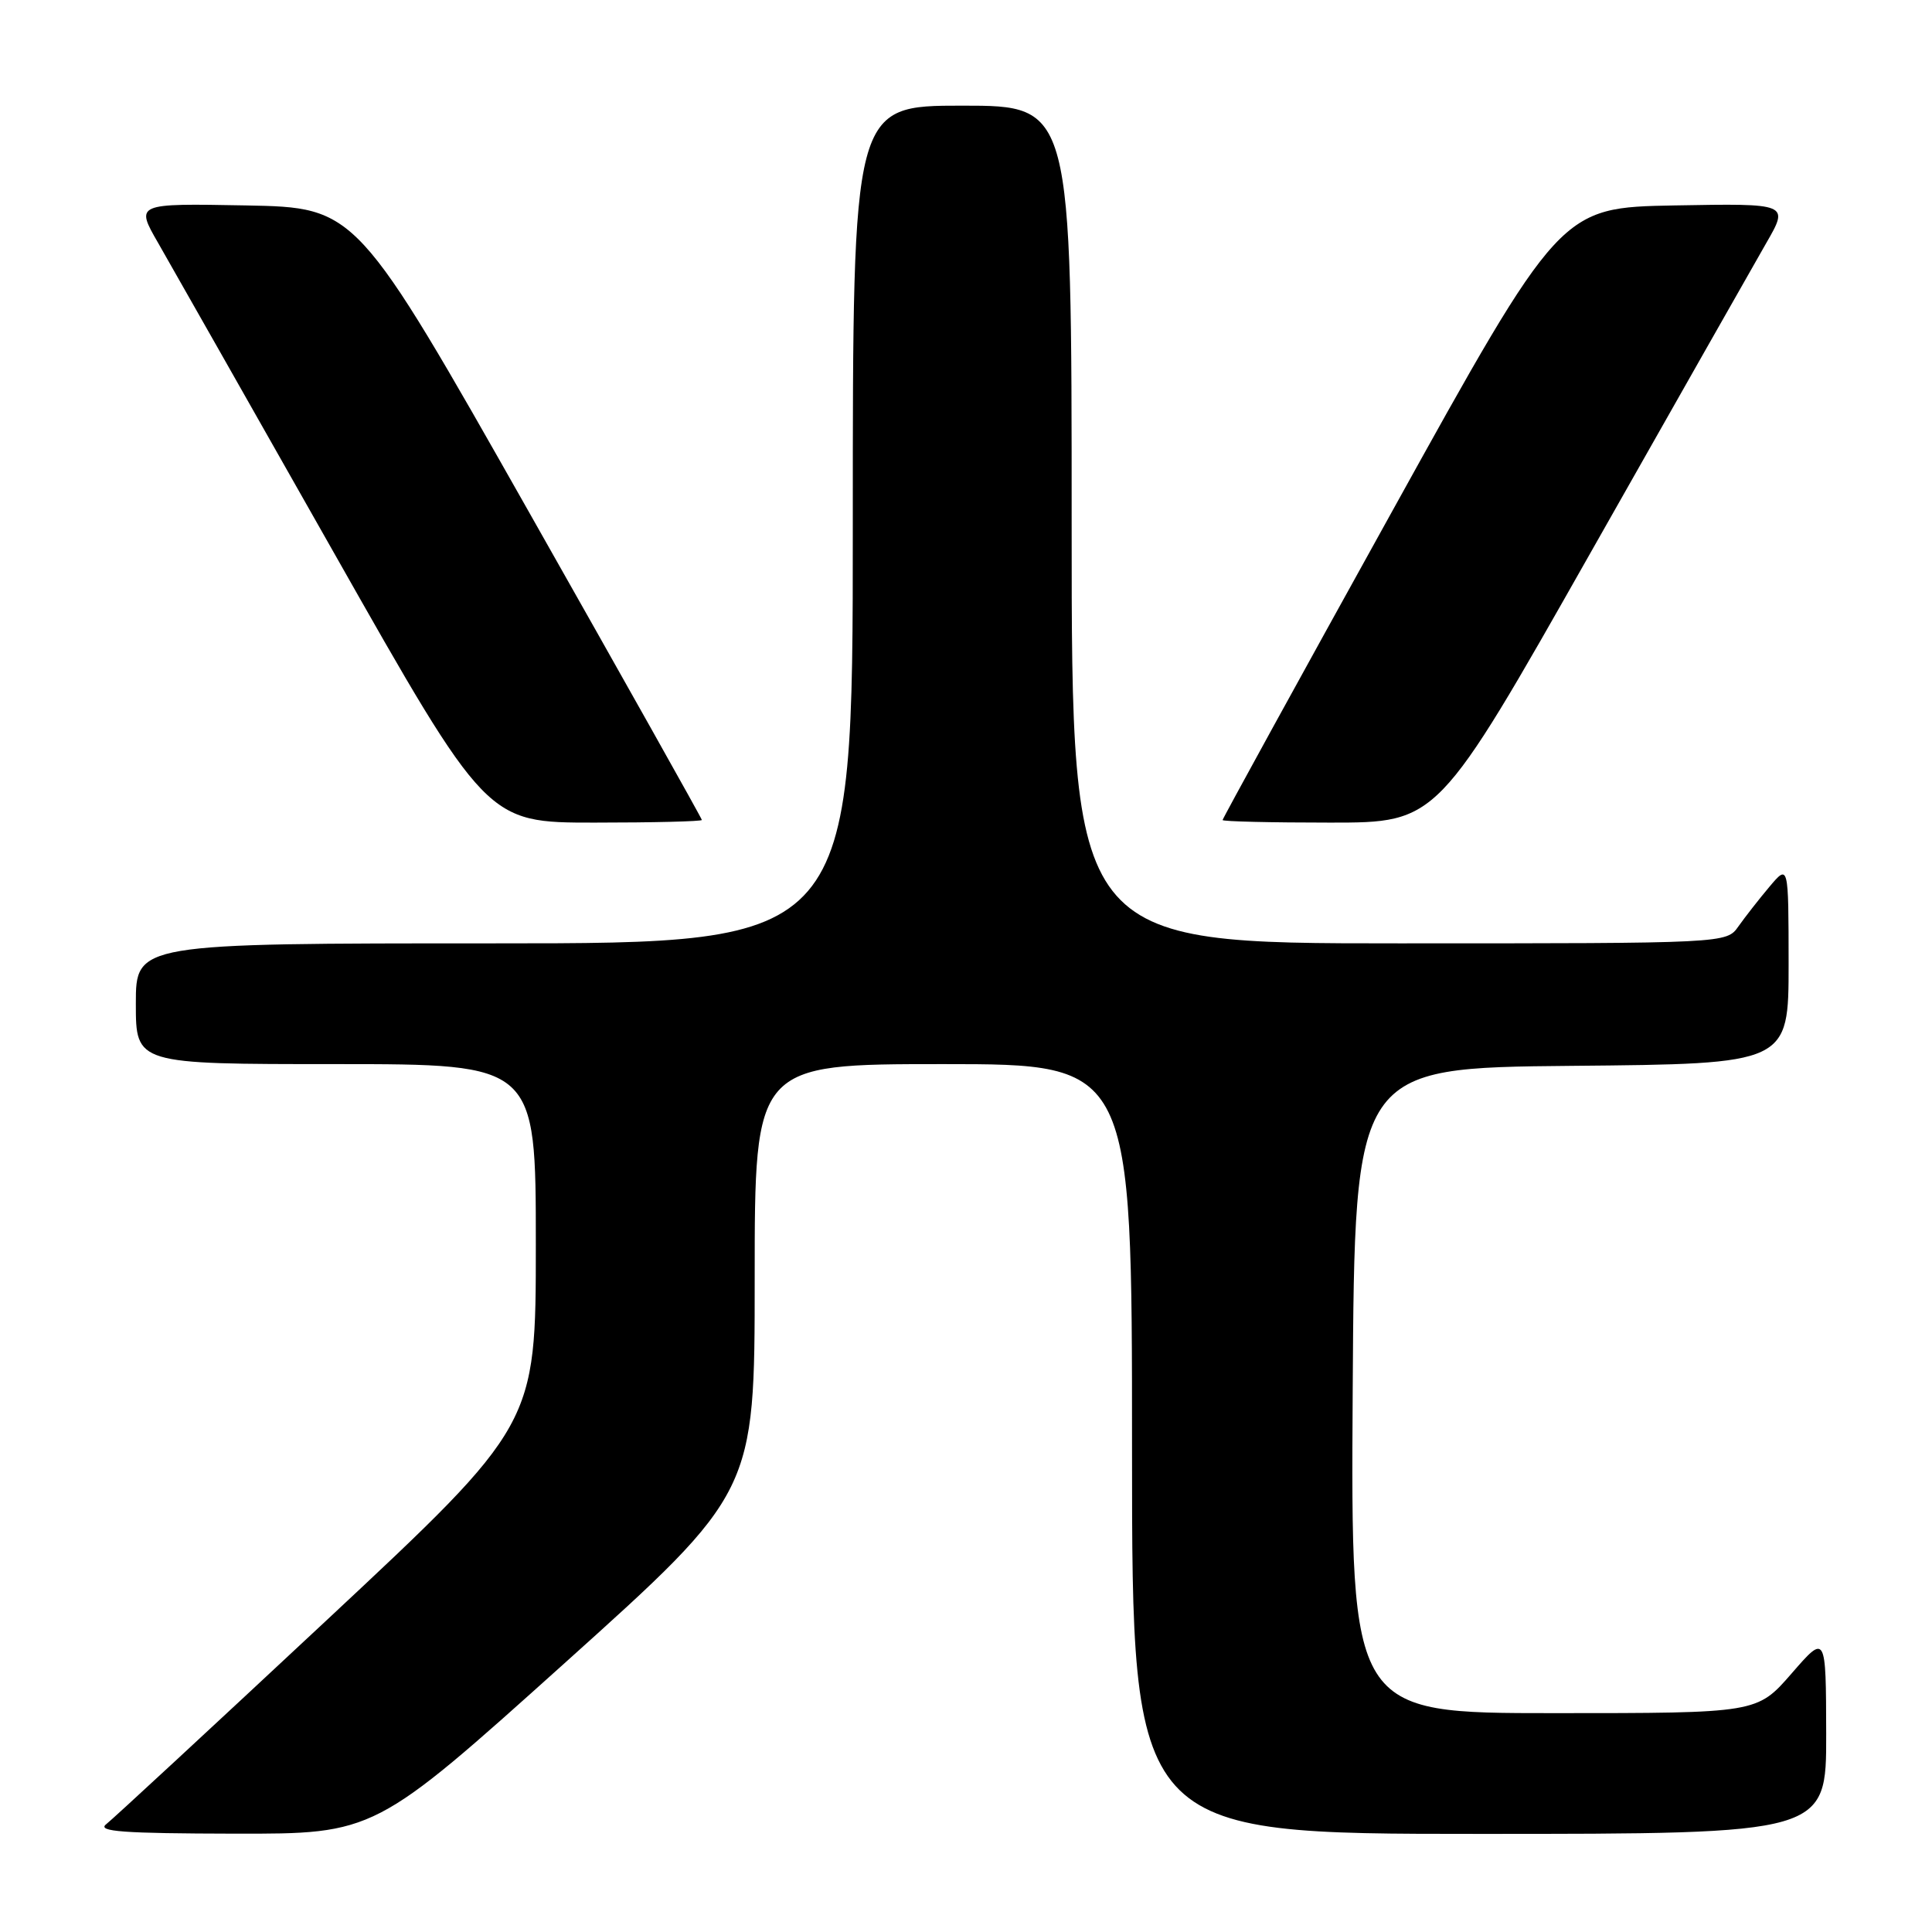 <?xml version="1.0" encoding="UTF-8" standalone="no"?>
<!DOCTYPE svg PUBLIC "-//W3C//DTD SVG 1.1//EN" "http://www.w3.org/Graphics/SVG/1.1/DTD/svg11.dtd" >
<svg xmlns="http://www.w3.org/2000/svg" xmlns:xlink="http://www.w3.org/1999/xlink" version="1.1" viewBox="0 0 256 256">
 <g >
 <path fill="currentColor"
d=" M 74.82 220.37 C 100.00 197.73 100.00 197.73 100.00 169.37 C 100.00 141.00 100.00 141.00 125.00 141.00 C 150.00 141.00 150.00 141.00 150.00 192.00 C 150.00 243.00 150.00 243.00 196.00 243.00 C 242.00 243.00 242.00 243.00 241.98 229.75 C 241.95 216.50 241.95 216.50 237.39 221.75 C 232.82 227.00 232.82 227.00 205.90 227.00 C 178.98 227.00 178.98 227.00 179.24 184.25 C 179.50 141.50 179.50 141.50 208.25 141.23 C 237.00 140.97 237.00 140.97 237.00 127.73 C 236.99 114.50 236.99 114.50 234.46 117.50 C 233.07 119.15 231.23 121.51 230.35 122.75 C 228.77 125.00 228.77 125.00 185.38 125.00 C 142.00 125.00 142.00 125.00 142.00 69.50 C 142.00 14.00 142.00 14.00 127.50 14.00 C 113.00 14.00 113.00 14.00 113.00 69.50 C 113.00 125.00 113.00 125.00 65.50 125.00 C 18.00 125.00 18.00 125.00 18.00 133.00 C 18.00 141.00 18.00 141.00 44.50 141.00 C 71.00 141.00 71.00 141.00 71.00 164.90 C 71.00 188.79 71.00 188.79 43.32 214.65 C 28.09 228.87 14.93 241.05 14.07 241.72 C 12.82 242.69 16.28 242.94 31.07 242.97 C 49.64 243.00 49.64 243.00 74.82 220.37 Z  M 93.00 108.65 C 93.00 108.46 82.70 90.12 70.12 67.90 C 47.24 27.50 47.24 27.50 32.58 27.22 C 17.93 26.95 17.93 26.95 20.97 32.22 C 22.64 35.13 33.11 53.59 44.25 73.25 C 64.50 109.00 64.50 109.00 78.75 109.00 C 86.59 109.00 93.00 108.84 93.00 108.65 Z  M 210.75 73.25 C 221.89 53.59 232.36 35.13 234.03 32.22 C 237.07 26.95 237.07 26.95 221.91 27.22 C 206.76 27.50 206.76 27.50 184.38 67.91 C 172.07 90.13 162.00 108.47 162.00 108.66 C 162.00 108.85 168.41 109.00 176.25 109.00 C 190.50 109.00 190.50 109.00 210.75 73.25 Z "/>
</g>
</svg>
